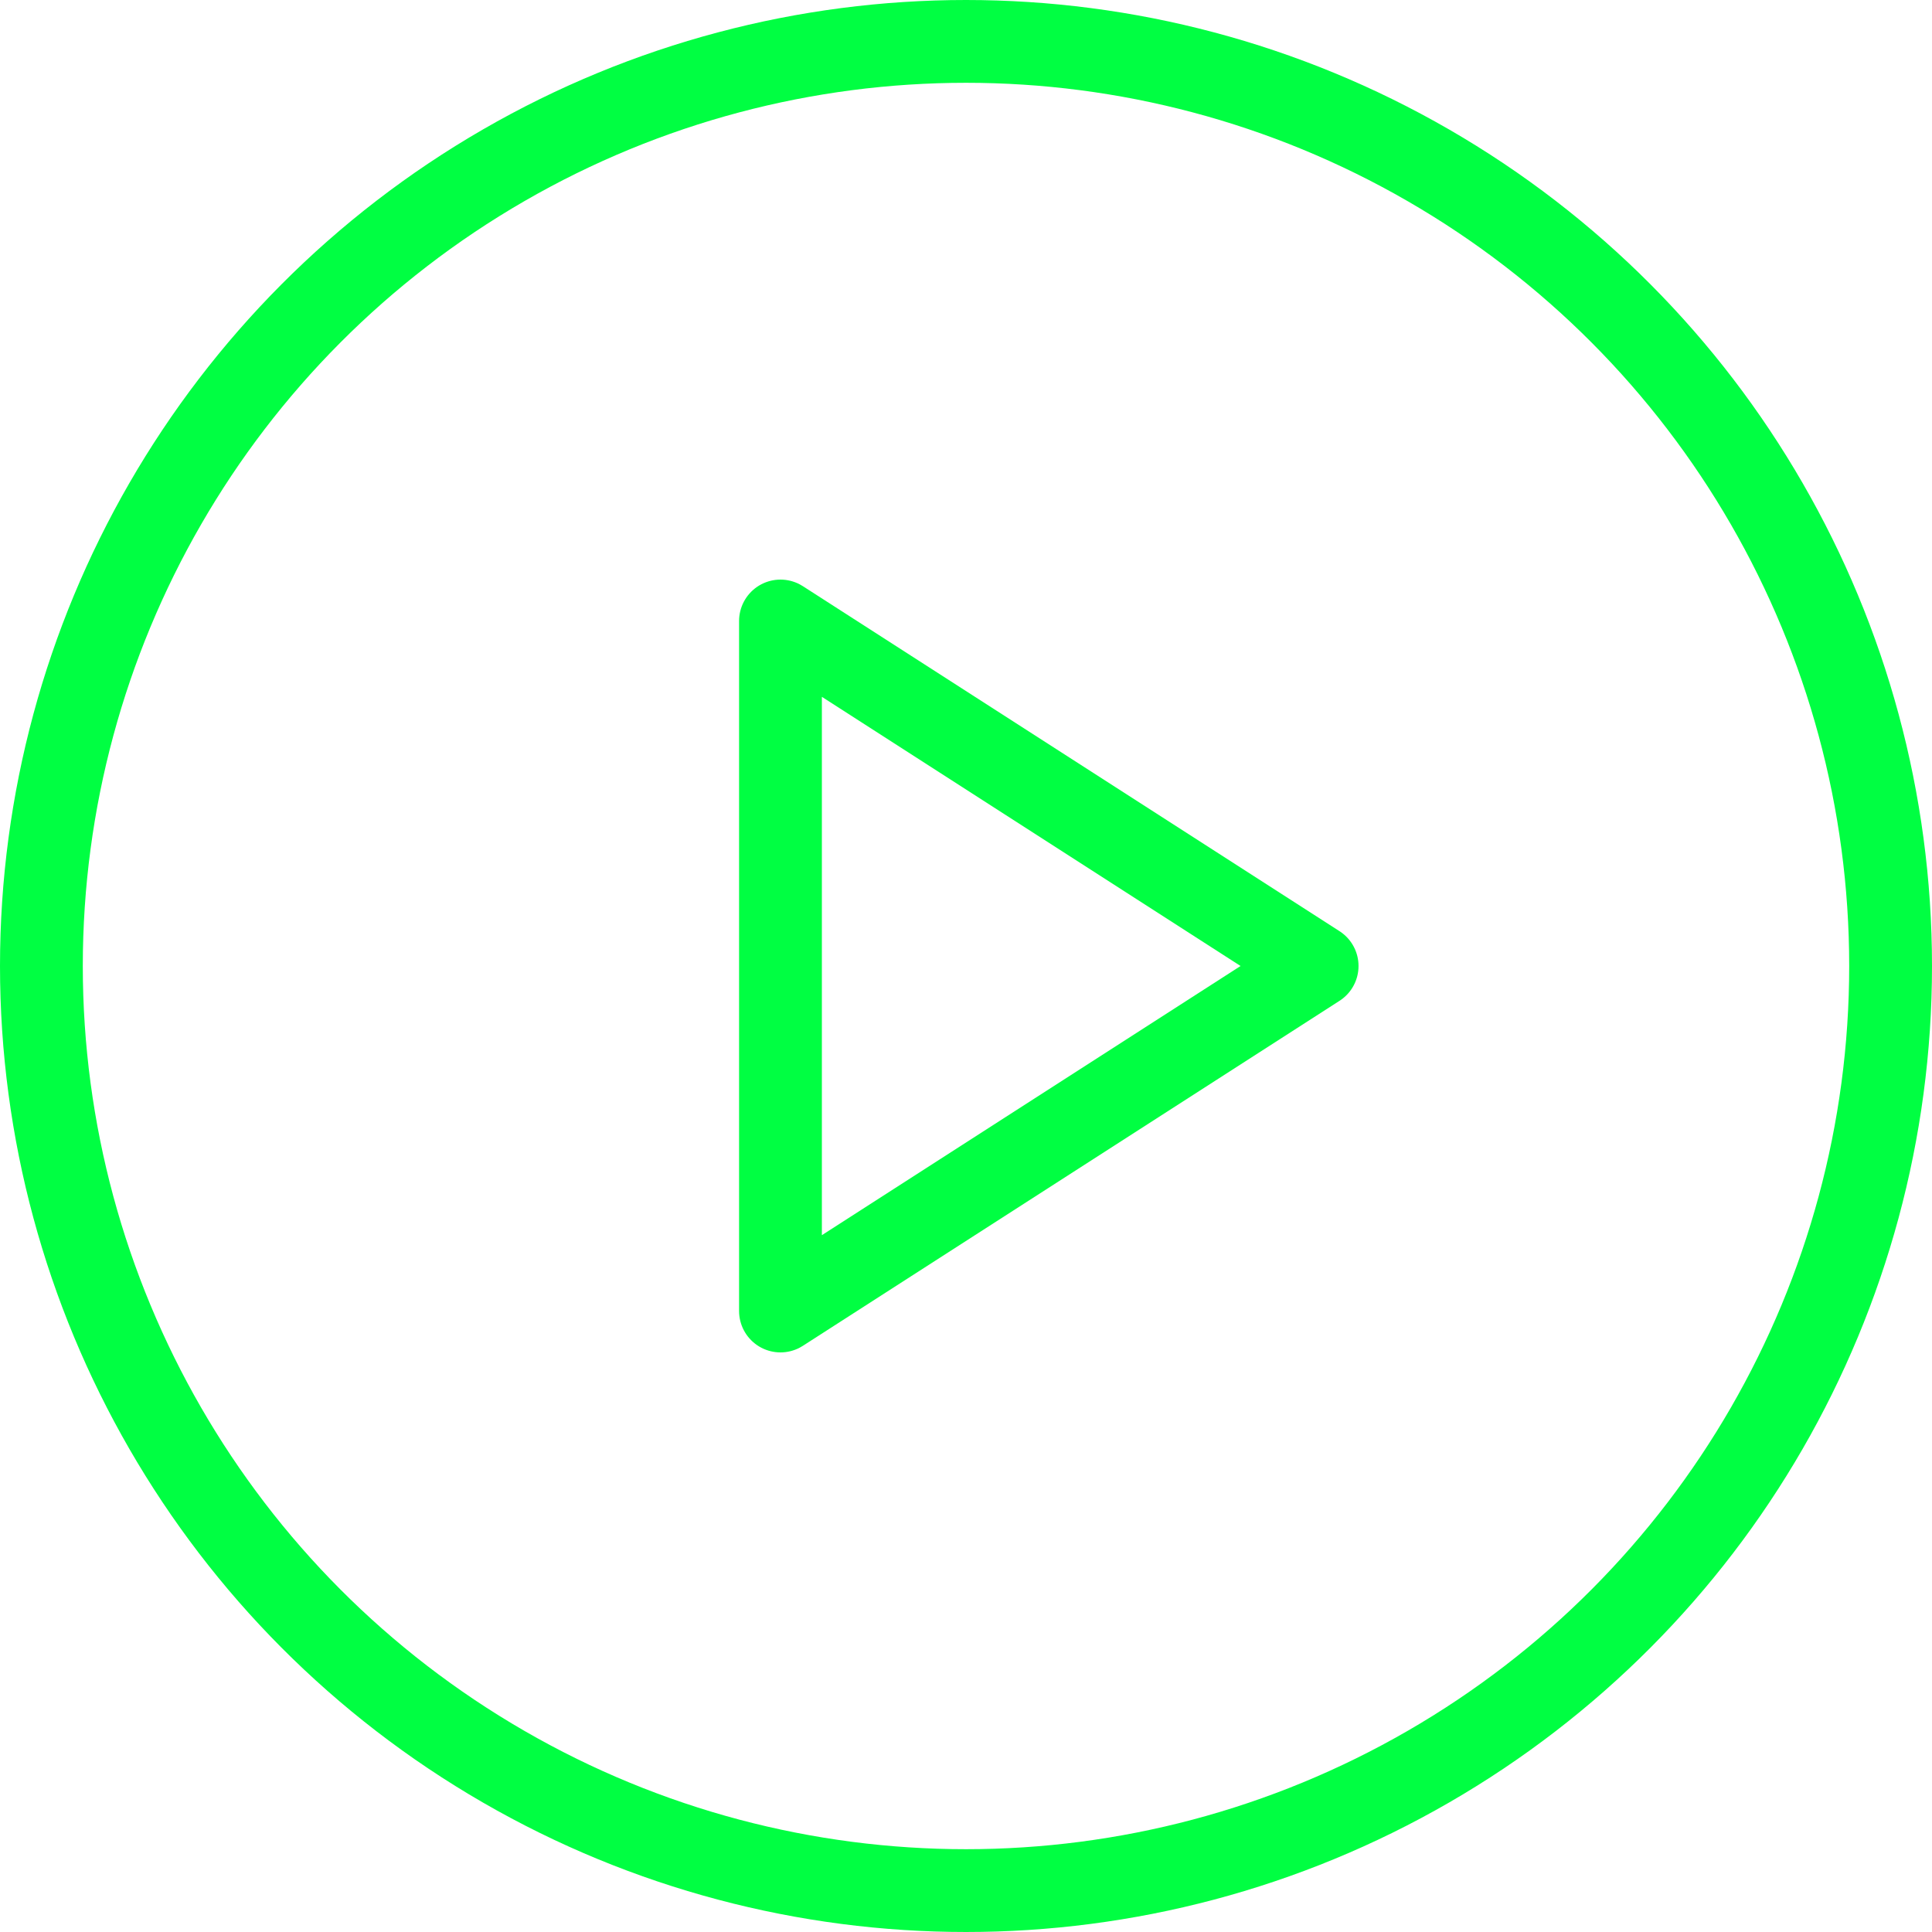 <svg xmlns="http://www.w3.org/2000/svg" width="70" height="70" viewBox="0 0 70 70">
  <g id="Group_27" data-name="Group 27" transform="translate(-20 -754)">
    <g id="Ellipse_1" data-name="Ellipse 1" transform="translate(20 754)" fill="none" stroke="#00ff42" stroke-width="3">
      <circle cx="35" cy="35" r="35" stroke="none"/>
      <circle cx="35" cy="35" r="33.5" fill="none"/>
    </g>
    <path id="Icon_feather-play" data-name="Icon feather-play" d="M7.5,4.5,26.944,17,7.5,29.5Z" transform="translate(40.778 772)" fill="none" stroke="#00ff42" stroke-linecap="round" stroke-linejoin="round" stroke-width="3"/>
  </g>
</svg>

